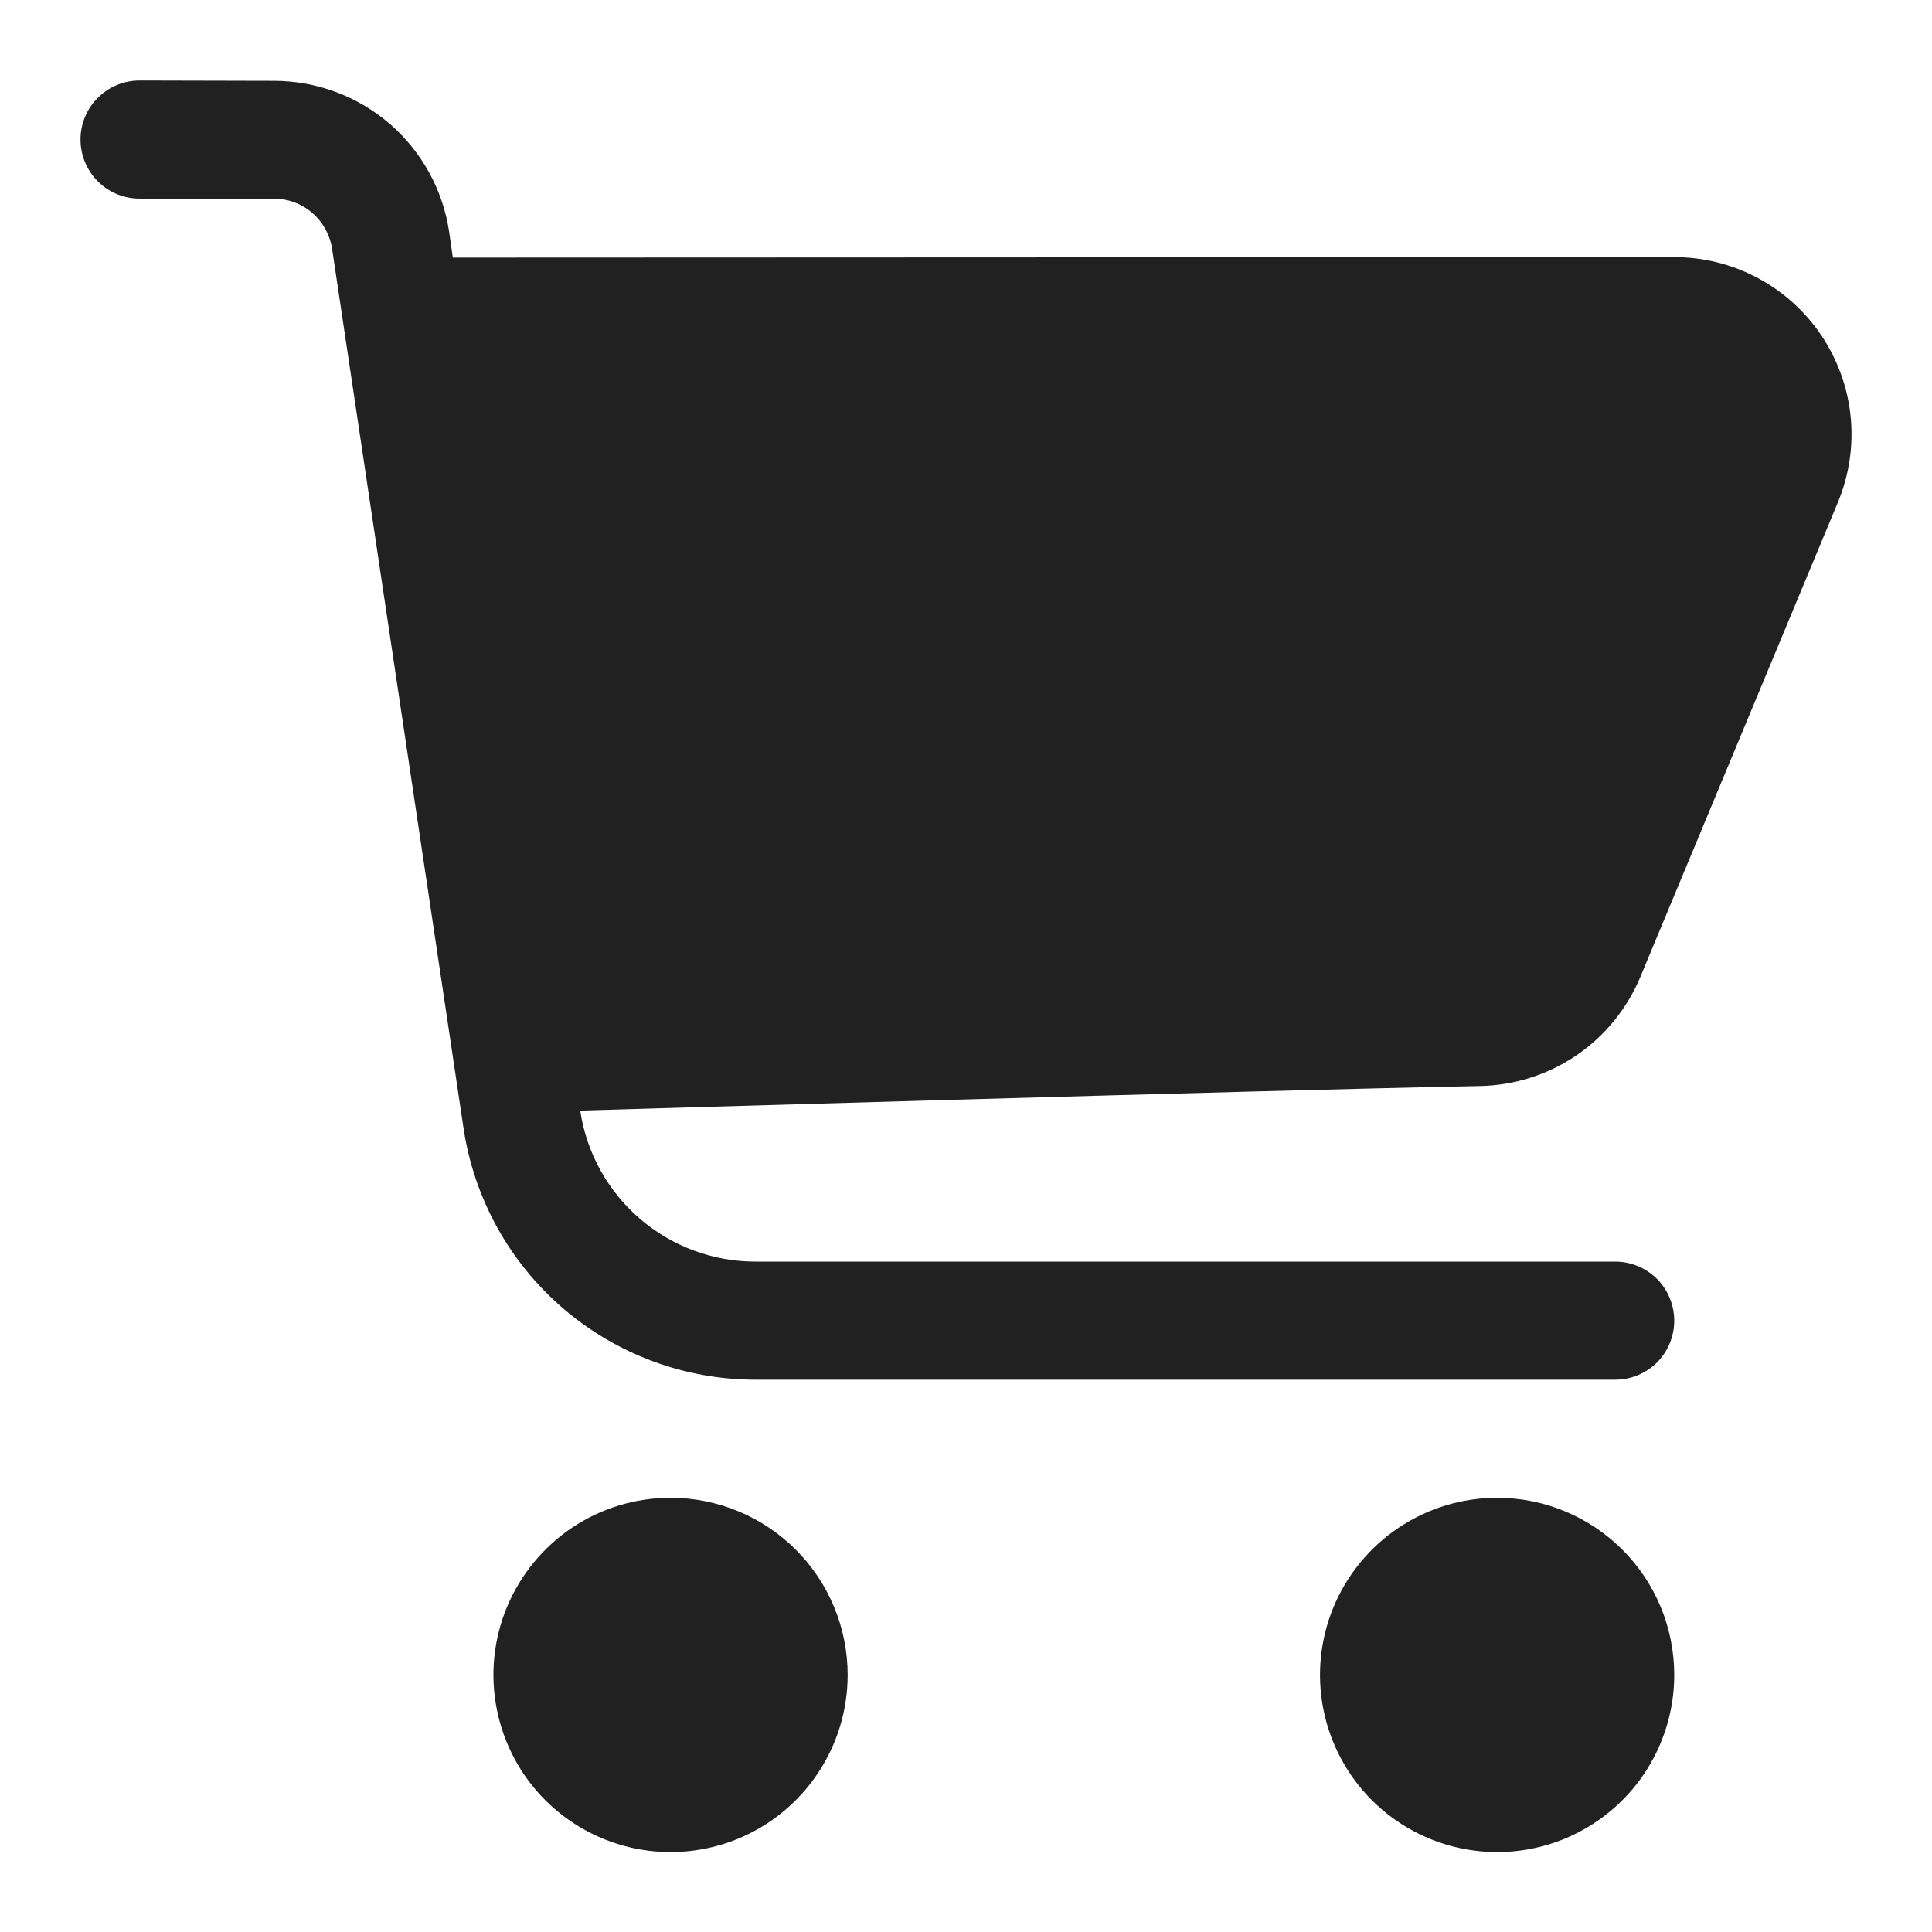 <svg width="24" height="24" viewBox="0 0 24 24" fill="none" xmlns="http://www.w3.org/2000/svg">
<path fill-rule="evenodd" clip-rule="evenodd" d="M8.33 18.606C7.895 18.606 7.469 18.735 7.107 18.977C6.746 19.219 6.464 19.563 6.297 19.965C6.13 20.367 6.087 20.809 6.172 21.236C6.257 21.663 6.466 22.055 6.774 22.363C7.082 22.67 7.474 22.88 7.901 22.965C8.327 23.05 8.77 23.006 9.172 22.84C9.574 22.673 9.918 22.391 10.159 22.029C10.401 21.667 10.53 21.242 10.53 20.807C10.53 20.223 10.298 19.663 9.886 19.251C9.473 18.838 8.913 18.606 8.33 18.606ZM18.598 18.606C18.163 18.606 17.738 18.735 17.376 18.977C17.014 19.219 16.732 19.563 16.565 19.965C16.399 20.367 16.355 20.809 16.44 21.236C16.525 21.663 16.735 22.055 17.042 22.363C17.35 22.67 17.742 22.88 18.169 22.965C18.596 23.05 19.038 23.006 19.44 22.84C19.842 22.673 20.186 22.391 20.428 22.029C20.669 21.667 20.798 21.242 20.798 20.807C20.798 20.223 20.567 19.663 20.154 19.251C19.741 18.838 19.182 18.606 18.598 18.606ZM7.21 13.796C7.21 13.796 15.92 13.537 18.388 13.491C18.815 13.482 19.23 13.35 19.584 13.109C19.937 12.869 20.212 12.53 20.377 12.136L22.831 6.24C22.97 5.906 23.025 5.542 22.99 5.182C22.955 4.821 22.831 4.475 22.63 4.173C22.429 3.872 22.157 3.625 21.837 3.454C21.517 3.283 21.161 3.194 20.798 3.194L5.625 3.2L5.579 2.877C5.501 2.356 5.238 1.88 4.839 1.536C4.44 1.193 3.93 1.004 3.403 1.004L1.733 1C1.539 1 1.352 1.077 1.215 1.215C1.077 1.352 1 1.539 1 1.733C1 1.928 1.077 2.115 1.215 2.252C1.352 2.39 1.539 2.467 1.733 2.467H3.403C3.579 2.468 3.748 2.531 3.881 2.646C4.013 2.761 4.1 2.92 4.126 3.094L5.758 14.014C5.888 14.883 6.325 15.676 6.991 16.25C7.656 16.823 8.506 17.139 9.384 17.139H20.065C20.259 17.139 20.446 17.062 20.584 16.925C20.721 16.787 20.798 16.601 20.798 16.406C20.798 16.212 20.721 16.025 20.584 15.887C20.446 15.75 20.259 15.672 20.065 15.672H9.384C8.857 15.672 8.347 15.483 7.948 15.139C7.549 14.795 7.286 14.319 7.208 13.798L7.21 13.796Z" fill="#212121"/>
</svg>
